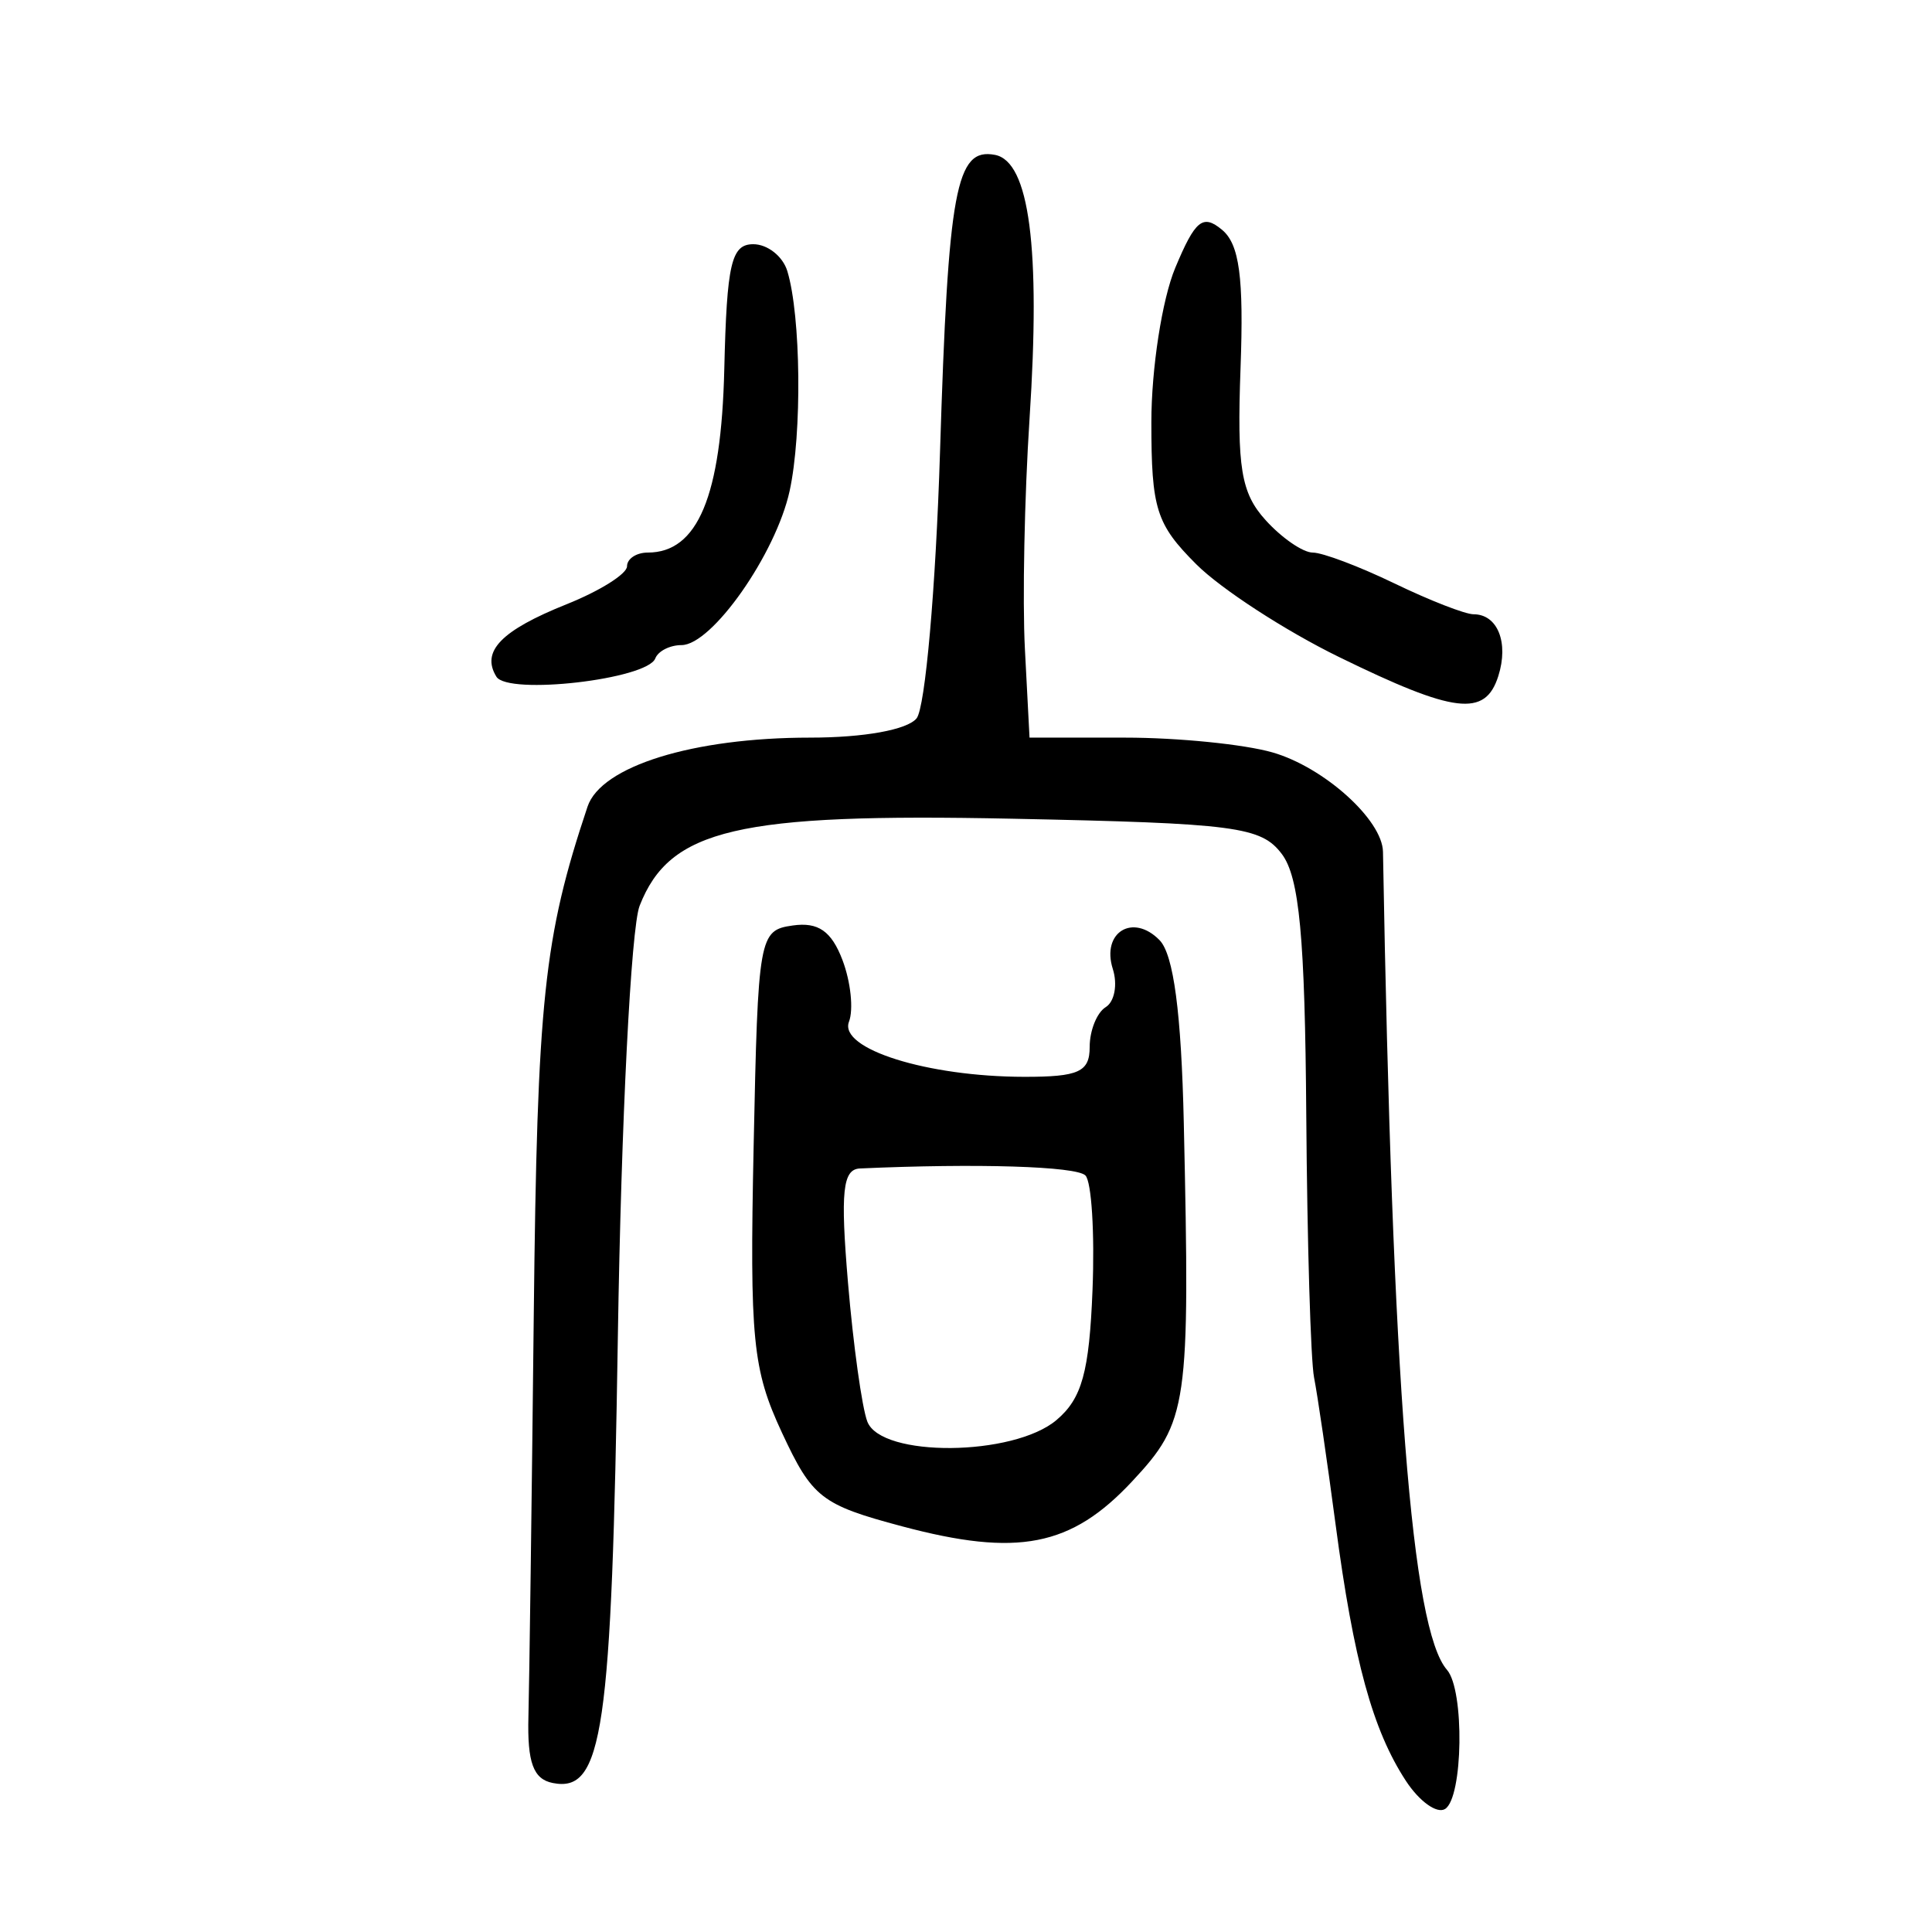 <?xml version="1.0" encoding="UTF-8" standalone="no"?>
<!-- Created with Inkscape (http://www.inkscape.org/) -->

<svg
   xmlns:dc="http://purl.org/dc/elements/1.1/"
   xmlns:cc="http://creativecommons.org/ns#"
   xmlns:rdf="http://www.w3.org/1999/02/22-rdf-syntax-ns#"
   xmlns:svg="http://www.w3.org/2000/svg"
   xmlns="http://www.w3.org/2000/svg"
   xmlns:sodipodi="http://sodipodi.sourceforge.net/DTD/sodipodi-0.dtd"
   xmlns:inkscape="http://www.inkscape.org/namespaces/inkscape"
   width="300"
   height="300"
   id="svg2"
   version="1.1"
   inkscape:version="0.48.4 r9939"
   sodipodi:docname="image-seal.svg">
  <defs
     id="defs4" />
  <sodipodi:namedview
     id="base"
     pagecolor="#ffffff"
     bordercolor="#666666"
     borderopacity="1.0"
     inkscape:pageopacity="0.0"
     inkscape:pageshadow="2"
     inkscape:zoom="1.979899"
     inkscape:cx="93.377566"
     inkscape:cy="122.32215"
     inkscape:document-units="px"
     inkscape:current-layer="layer1"
     showgrid="false"
     inkscape:window-width="1215"
     inkscape:window-height="1000"
     inkscape:window-x="65"
     inkscape:window-y="24"
     inkscape:window-maximized="1"
     fit-margin-top="10"
     fit-margin-left="10"
     fit-margin-right="10"
     fit-margin-bottom="10" />
  <g
     inkscape:label="Calque 1"
     inkscape:groupmode="layer"
     id="layer1"
     transform="translate(0,-752.362)">
    <path
       style="fill:#000000"
       d="m 218.317,1028.909 c -5.166,-7.885 -8.124,-18.67 -10.935,-39.882 -1.309,-9.878 -2.809,-20.115 -3.333,-22.749 -0.524,-2.634 -1.069,-20.953 -1.212,-40.709 -0.2,-27.689 -1.071,-36.993 -3.802,-40.605 -3.209,-4.244 -7.154,-4.759 -41.887,-5.473 -42.635,-0.876 -53.149,1.582 -57.827,13.519 -1.34,3.42 -2.861,33.486 -3.379,66.814 -0.958,61.557 -2.326,70.945 -10.111,69.401 -3.021,-0.599 -3.966,-3.182 -3.777,-10.322 0.139,-5.237 0.511,-33.25 0.828,-62.249 0.536,-49.078 1.554,-58.71 8.351,-79.037 2.1,-6.282 16.395,-10.717 34.539,-10.717 8.39,0 15.103,-1.214 16.556,-2.993 1.344,-1.646 2.98,-20.235 3.636,-41.307 1.273,-40.89 2.469,-47.358 8.54,-46.188 5.34,1.028 7.1,14.451 5.366,40.934 -0.792,12.109 -1.118,28.213 -0.723,35.786 l 0.718,13.769 14.863,0 c 8.175,0 18.461,1.032 22.859,2.293 7.984,2.29 17.074,10.465 17.162,15.434 1.462,82.643 4.442,120.731 9.94,127.028 2.741,3.139 2.506,19.87 -0.303,21.606 -1.259,0.778 -3.99,-1.181 -6.069,-4.354 z m -78.244,-39.54 c -12.553,-3.348 -13.947,-4.436 -18.656,-14.552 -4.559,-9.793 -5.017,-14.428 -4.393,-44.458 0.679,-32.694 0.829,-33.544 6.08,-34.289 3.947,-0.561 6.006,0.872 7.715,5.367 1.282,3.372 1.736,7.683 1.009,9.579 -1.614,4.206 12.148,8.535 27.199,8.554 8.482,0.012 10.177,-0.761 10.177,-4.635 0,-2.556 1.121,-5.341 2.492,-6.188 1.371,-0.847 1.866,-3.514 1.1,-5.926 -1.802,-5.679 3.113,-8.71 7.257,-4.474 2.182,2.231 3.384,11.302 3.766,28.42 0.983,44.047 0.654,46.325 -8.029,55.629 -9.464,10.14 -17.766,11.76 -35.717,6.973 z m 23.981,-16.505 c 3.951,-3.34 5.087,-7.445 5.592,-20.216 0.349,-8.814 -0.149,-16.808 -1.105,-17.764 -1.422,-1.422 -16.817,-1.898 -35.008,-1.083 -2.688,0.12 -3.052,3.607 -1.856,17.756 0.819,9.684 2.17,19.382 3.002,21.552 2.146,5.593 22.67,5.422 29.376,-0.245 z m 43.848,-118.491 c -8.35,-4.085 -18.317,-10.563 -22.15,-14.396 -6.221,-6.221 -6.969,-8.589 -6.969,-22.057 0,-8.299 1.668,-19.081 3.707,-23.96 3.106,-7.434 4.283,-8.393 7.263,-5.92 2.705,2.245 3.394,7.39 2.878,21.492 -0.566,15.48 0.075,19.373 3.884,23.588 2.509,2.776 5.809,5.047 7.333,5.047 1.524,0 7.232,2.155 12.684,4.789 5.452,2.634 10.979,4.789 12.282,4.789 3.734,0 5.494,4.397 3.842,9.6 -2.03,6.397 -6.764,5.829 -24.753,-2.972 z m -130.82,3.065 c -2.423,-3.921 0.739,-7.182 10.908,-11.252 5.156,-2.063 9.375,-4.712 9.375,-5.886 0,-1.174 1.449,-2.135 3.221,-2.135 7.764,0 11.412,-8.739 11.882,-28.466 0.391,-16.402 1.086,-19.408 4.491,-19.416 2.216,-0.005 4.601,1.876 5.3,4.181 2.111,6.961 2.302,25.213 0.357,34.123 -2.136,9.783 -12.068,23.946 -16.793,23.946 -1.799,0 -3.63,0.93 -4.069,2.067 -1.257,3.254 -22.879,5.74 -24.673,2.838 z"
       id="path3145"
       inkscape:connector-curvature="0" />
  </g>
</svg>

